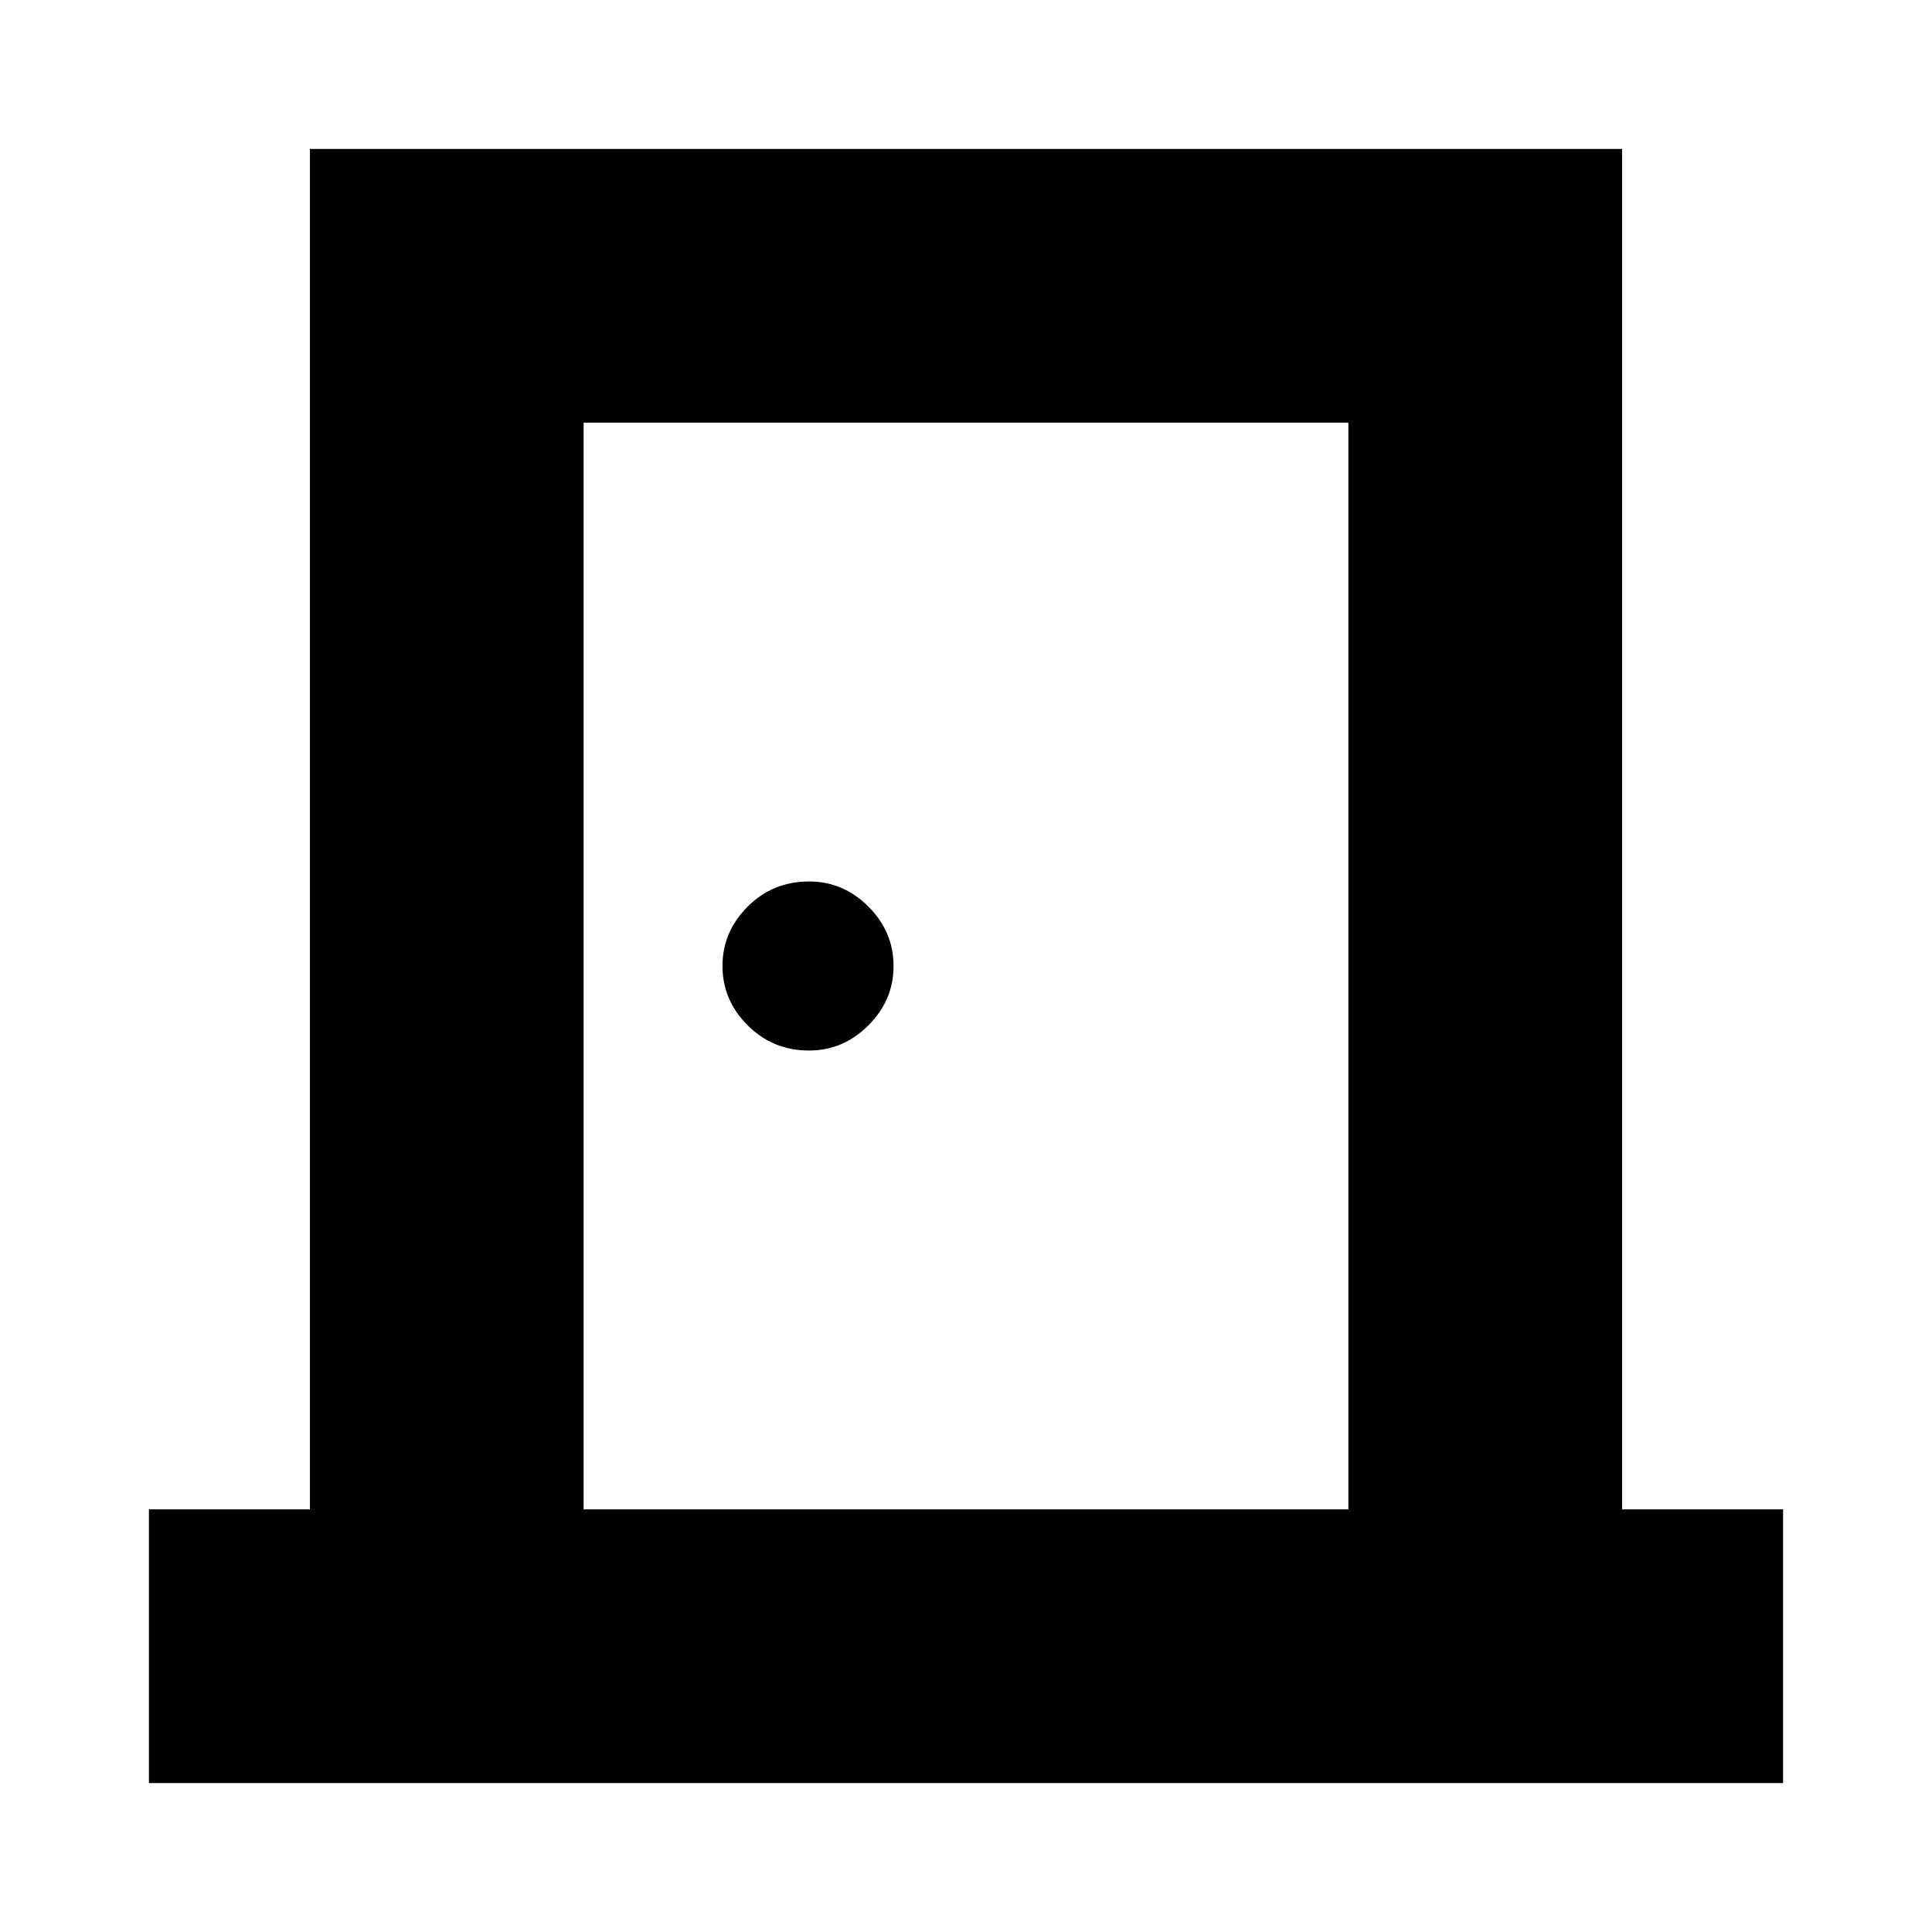 <svg xmlns="http://www.w3.org/2000/svg" height="24" width="24"><path d="M1.85 22.15v-3.4h2V1.85h16.3v16.9h2v3.4Zm5.4-3.4h9.5V5.25h-9.5Zm2.8-5.7q.425 0 .738-.313.312-.312.312-.737t-.312-.738q-.313-.312-.738-.312-.45 0-.762.312-.313.313-.313.738t.313.737q.312.313.762.313Zm-2.8-7.8v13.5Z"/></svg>